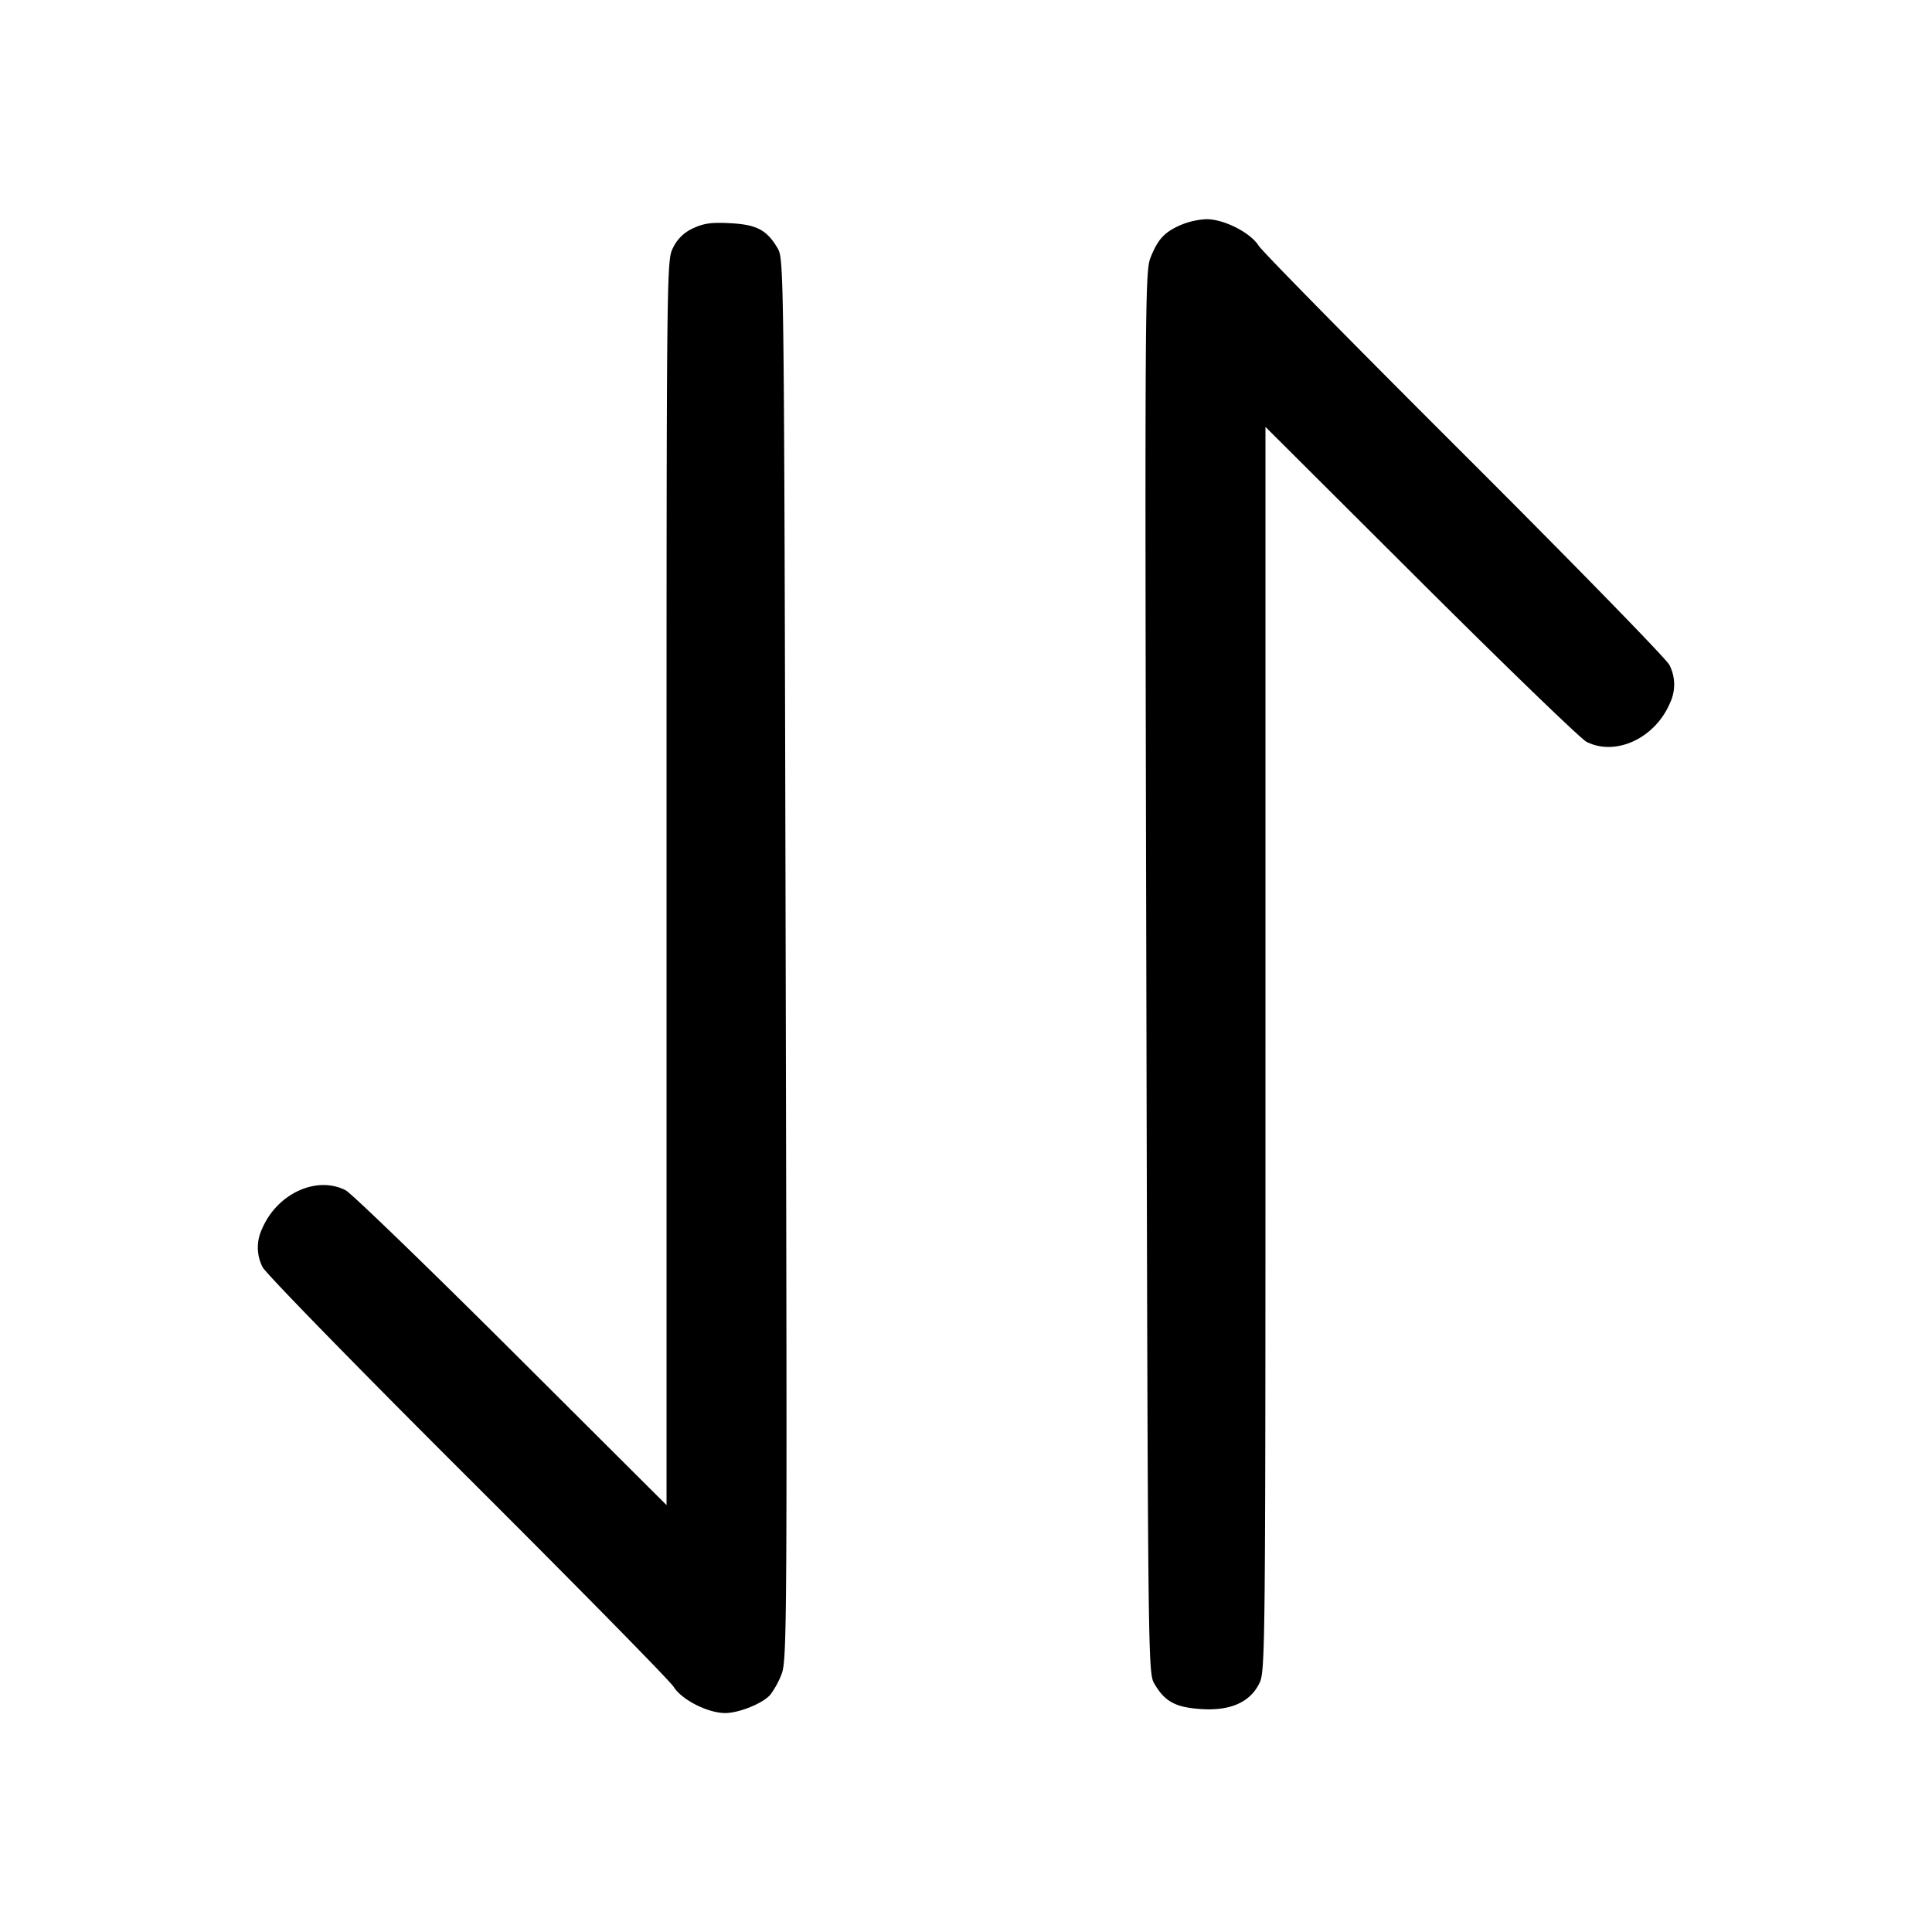 <svg width="24" height="24" fill="none" xmlns="http://www.w3.org/2000/svg"><path d="M14.66 2.798c-.198.089-.277.175-.368.403-.069.171-.071.589-.052 8.879.02 8.61.021 8.701.1 8.836.13.221.259.292.573.314.363.026.609-.079.728-.313.078-.151.079-.277.079-7.884v-7.73l1.93 1.924c1.062 1.058 1.988 1.953 2.058 1.988.363.184.854-.045 1.038-.484a.53.53 0 0 0-.009-.472c-.035-.072-1.179-1.245-2.542-2.606-1.364-1.36-2.515-2.53-2.559-2.6-.102-.164-.438-.334-.654-.33a.96.96 0 0 0-.322.075m-6.048.037a.504.504 0 0 0-.25.24c-.082.162-.082.167-.082 7.892v7.73l-1.93-1.924c-1.062-1.058-1.988-1.953-2.058-1.988-.363-.184-.854.045-1.038.484a.532.532 0 0 0 .009.473c.035.073 1.179 1.246 2.543 2.606 1.363 1.359 2.517 2.533 2.563 2.607.099.16.422.324.638.325.172 0 .464-.117.561-.226a1.07 1.07 0 0 0 .14-.255c.069-.171.071-.589.052-8.879-.02-8.61-.021-8.701-.1-8.836-.134-.227-.259-.294-.587-.311-.231-.013-.328 0-.461.062" fill-rule="evenodd" fill="#000"/></svg>